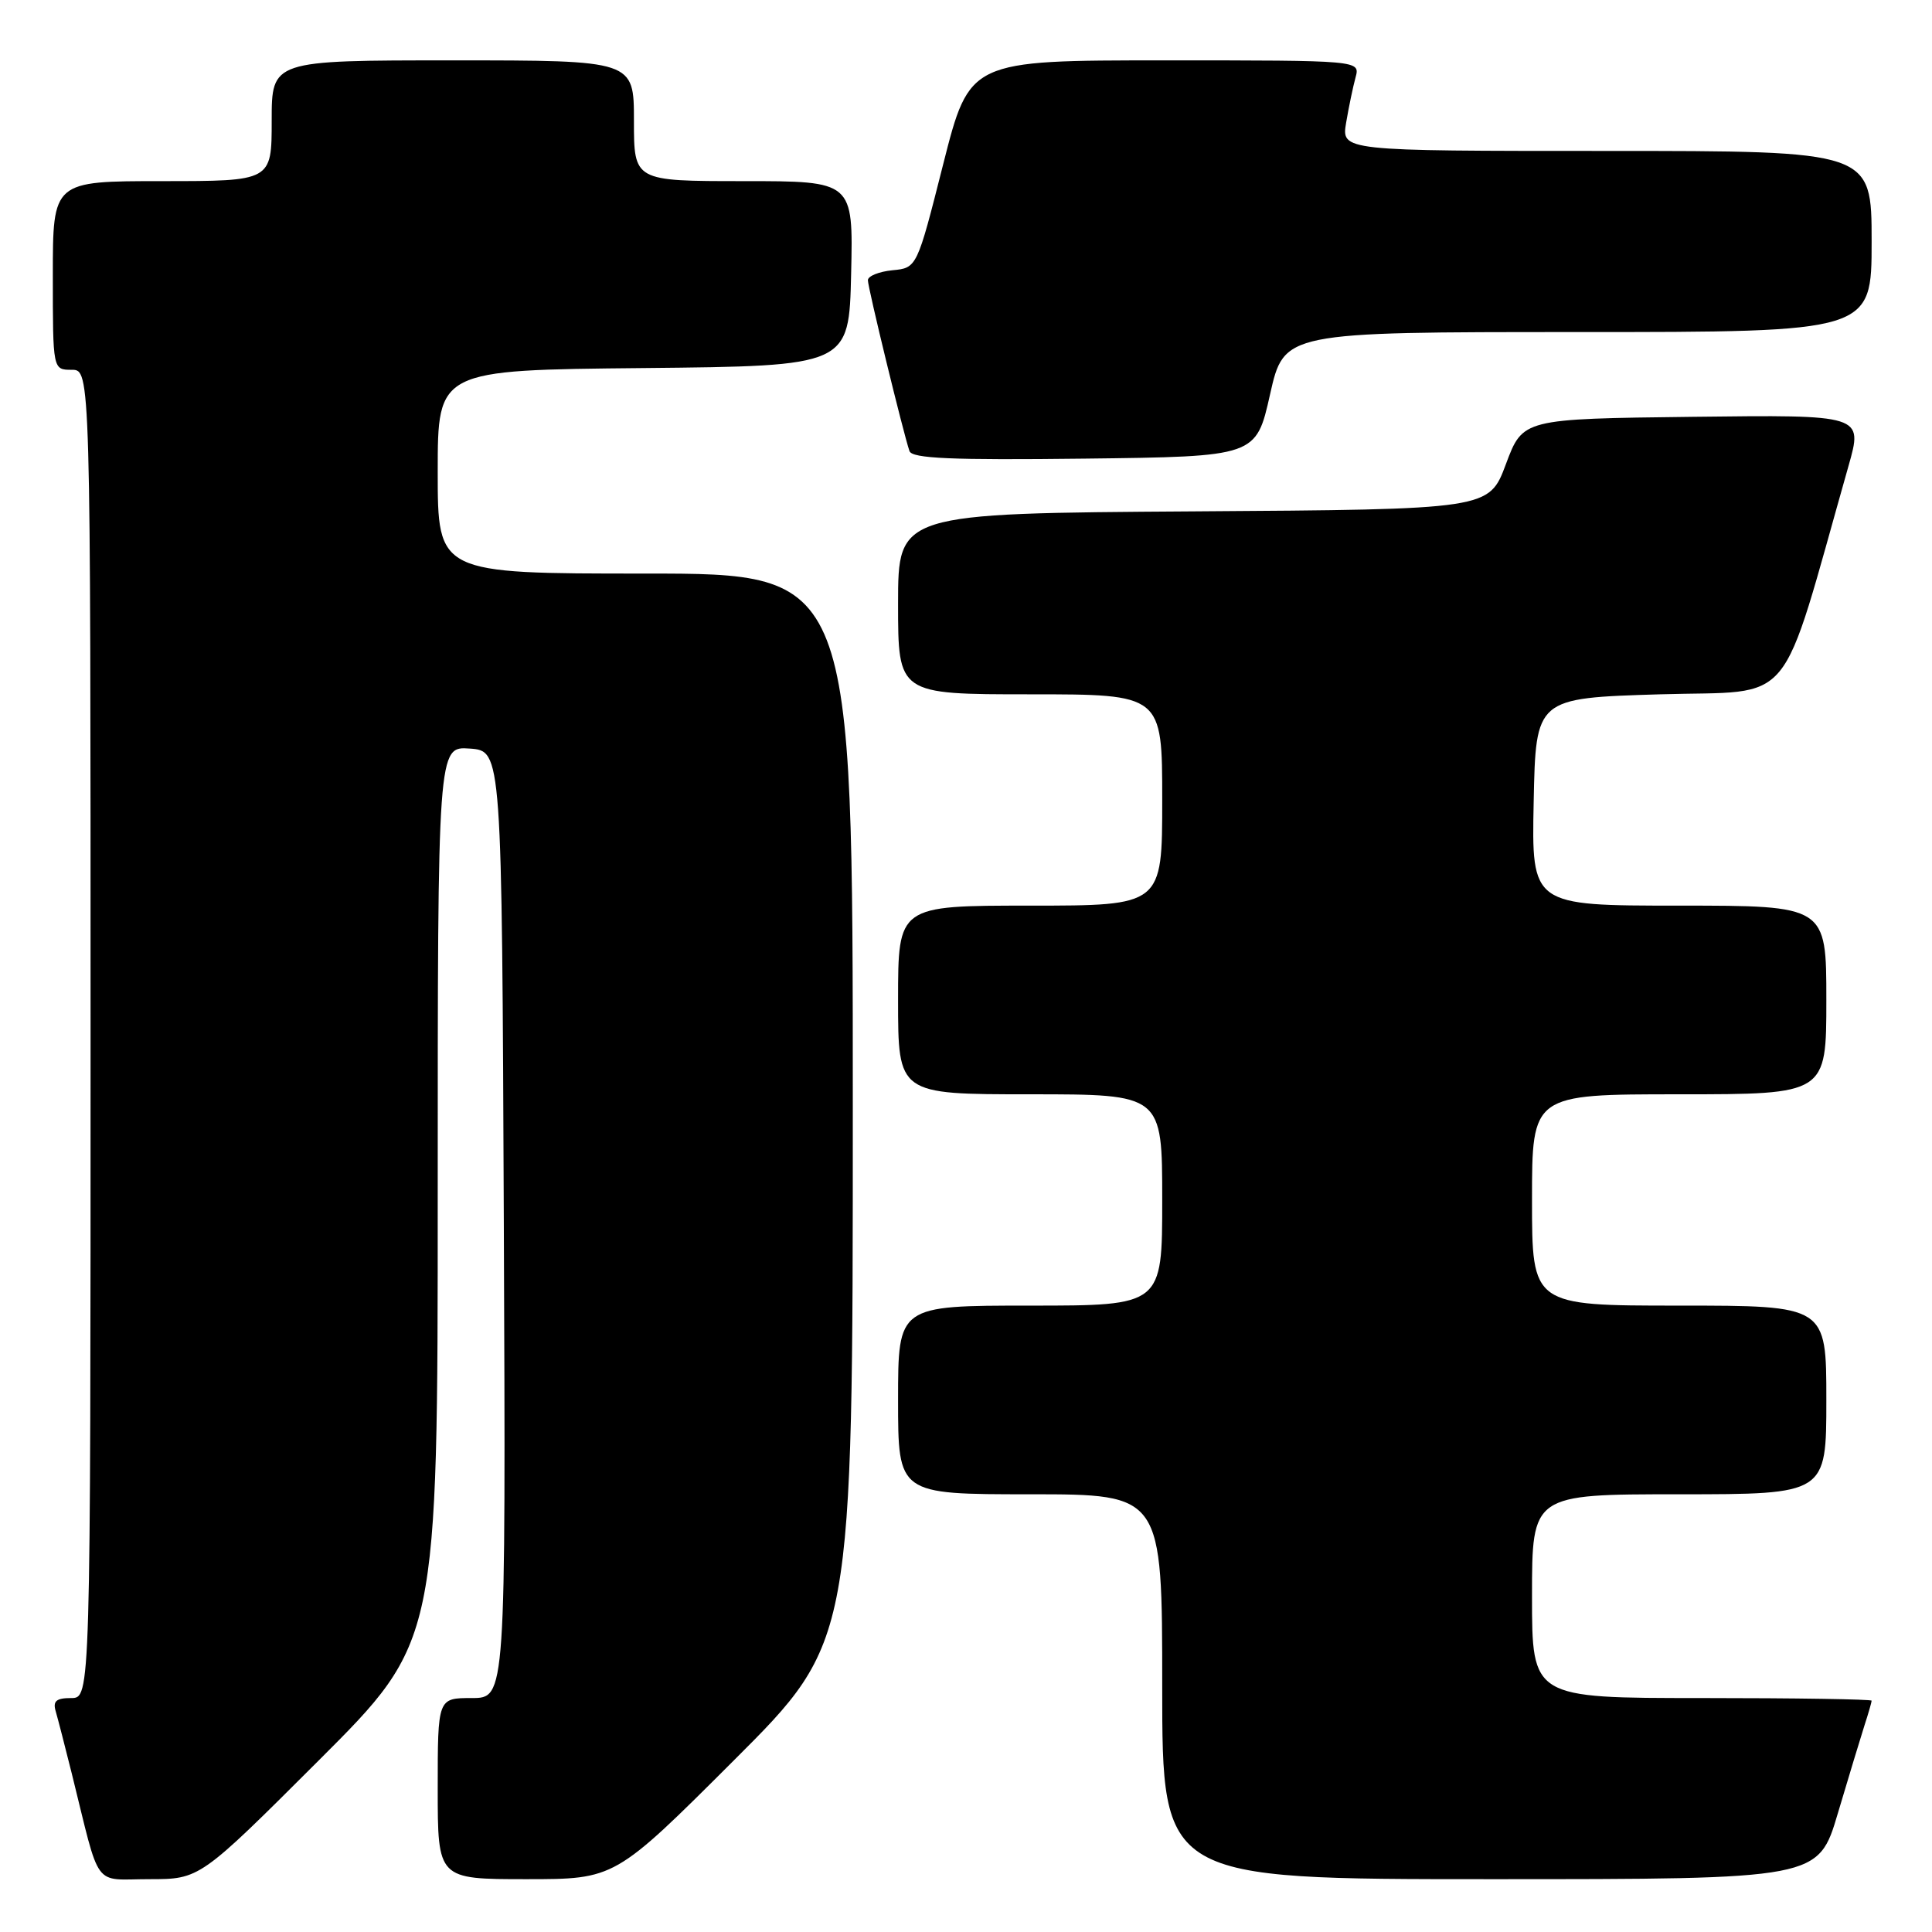 <?xml version="1.0" encoding="UTF-8" standalone="no"?>
<!DOCTYPE svg PUBLIC "-//W3C//DTD SVG 1.1//EN" "http://www.w3.org/Graphics/SVG/1.1/DTD/svg11.dtd" >
<svg xmlns="http://www.w3.org/2000/svg" xmlns:xlink="http://www.w3.org/1999/xlink" version="1.1" viewBox="0 0 256 256">
 <g >
 <path fill="currentColor"
d=" M 42.24 233.26 C 58.00 217.52 58.00 217.52 58.00 158.20 C 58.00 98.89 58.00 98.89 62.25 99.19 C 66.50 99.50 66.50 99.50 66.76 162.25 C 67.02 225.00 67.02 225.00 62.51 225.00 C 58.00 225.00 58.00 225.00 58.00 237.00 C 58.00 249.00 58.00 249.00 69.74 249.00 C 81.48 249.00 81.48 249.00 97.24 233.26 C 113.00 217.52 113.00 217.52 113.00 146.76 C 113.00 76.00 113.00 76.00 85.50 76.00 C 58.00 76.00 58.00 76.00 58.00 62.52 C 58.00 49.03 58.00 49.03 85.25 48.77 C 112.50 48.50 112.50 48.50 112.78 36.25 C 113.06 24.00 113.06 24.00 98.53 24.00 C 84.00 24.00 84.00 24.00 84.00 16.00 C 84.00 8.00 84.00 8.00 60.00 8.00 C 36.00 8.00 36.00 8.00 36.00 16.00 C 36.00 24.00 36.00 24.00 21.50 24.00 C 7.00 24.00 7.00 24.00 7.00 36.50 C 7.00 49.00 7.00 49.00 9.50 49.00 C 12.00 49.00 12.00 49.00 12.00 137.00 C 12.00 225.00 12.00 225.00 9.43 225.00 C 7.46 225.00 6.98 225.40 7.38 226.75 C 7.66 227.71 8.62 231.43 9.51 235.00 C 13.38 250.60 12.20 249.00 19.78 249.00 C 26.48 249.00 26.48 249.00 42.24 233.26 Z  M 243.53 240.25 C 244.96 235.44 246.55 230.20 247.06 228.60 C 247.58 227.01 248.00 225.54 248.00 225.35 C 248.00 225.16 237.88 225.00 225.50 225.00 C 203.00 225.00 203.00 225.00 203.00 211.50 C 203.00 198.00 203.00 198.00 222.50 198.00 C 242.00 198.00 242.00 198.00 242.00 185.50 C 242.00 173.00 242.00 173.00 222.50 173.00 C 203.00 173.00 203.00 173.00 203.00 159.00 C 203.00 145.00 203.00 145.00 222.50 145.00 C 242.00 145.00 242.00 145.00 242.00 132.50 C 242.00 120.00 242.00 120.00 222.47 120.00 C 202.94 120.00 202.94 120.00 203.22 106.25 C 203.50 92.50 203.50 92.50 219.96 92.00 C 238.19 91.45 235.62 94.56 244.94 61.73 C 246.86 54.96 246.86 54.96 224.32 55.23 C 201.78 55.50 201.78 55.50 199.54 61.50 C 197.30 67.50 197.30 67.50 158.15 67.76 C 119.00 68.02 119.00 68.02 119.00 80.01 C 119.00 92.00 119.00 92.00 136.50 92.00 C 154.00 92.00 154.00 92.00 154.00 106.00 C 154.00 120.00 154.00 120.00 136.50 120.00 C 119.00 120.00 119.00 120.00 119.00 132.50 C 119.00 145.00 119.00 145.00 136.50 145.00 C 154.00 145.00 154.00 145.00 154.00 159.00 C 154.00 173.00 154.00 173.00 136.50 173.00 C 119.00 173.00 119.00 173.00 119.00 185.50 C 119.00 198.00 119.00 198.00 136.50 198.00 C 154.00 198.00 154.00 198.00 154.00 223.50 C 154.00 249.00 154.00 249.00 197.47 249.00 C 240.94 249.00 240.94 249.00 243.53 240.25 Z  M 168.29 52.25 C 170.15 44.00 170.15 44.00 209.08 44.00 C 248.00 44.00 248.00 44.00 248.00 32.00 C 248.00 20.00 248.00 20.00 212.87 20.00 C 177.74 20.00 177.74 20.00 178.37 16.25 C 178.72 14.19 179.28 11.49 179.62 10.25 C 180.23 8.00 180.23 8.00 154.35 8.00 C 128.47 8.00 128.47 8.00 124.98 21.75 C 121.50 35.50 121.50 35.50 118.25 35.81 C 116.46 35.99 115.00 36.58 115.00 37.13 C 115.00 38.14 119.69 57.38 120.51 59.77 C 120.85 60.75 126.02 60.98 143.70 60.77 C 166.44 60.50 166.44 60.50 168.29 52.25 Z "/>
</g>
</svg>